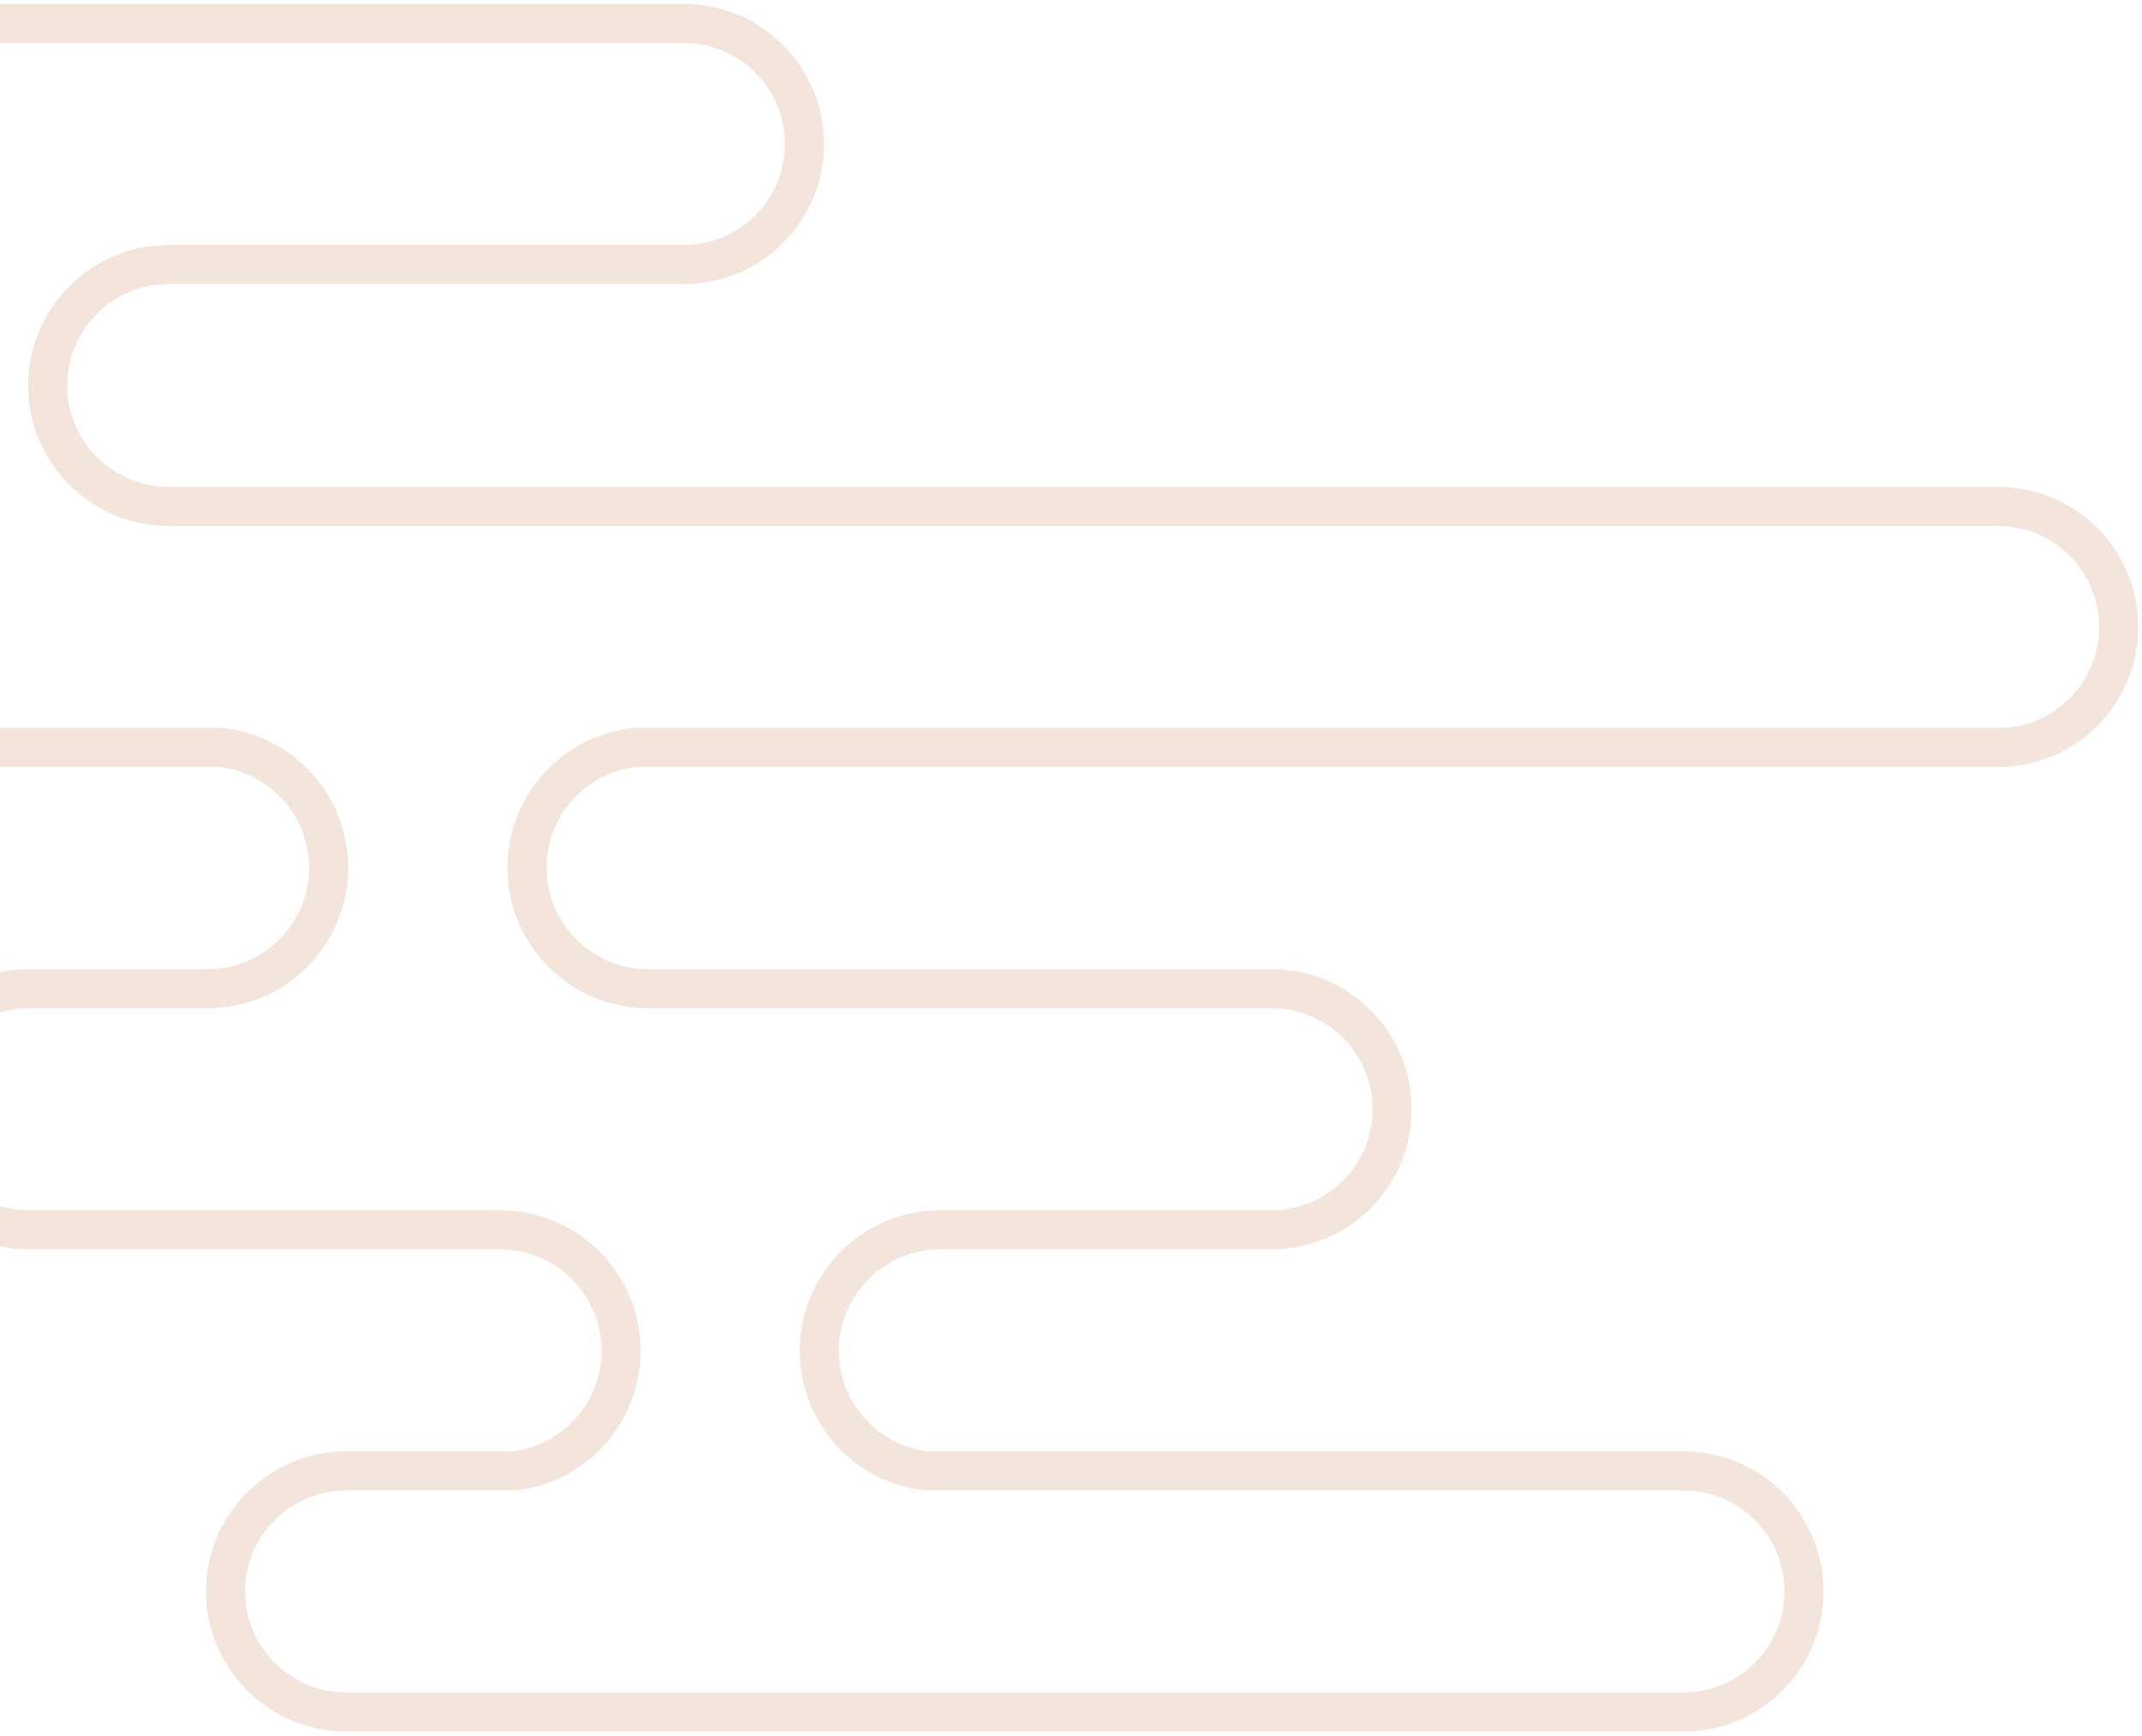 <svg width="274" height="222" viewBox="0 0 274 222" fill="none" xmlns="http://www.w3.org/2000/svg">
<path d="M255.59 64.779H21.591C13.026 64.779 6.103 57.843 6.103 49.306C6.103 40.768 13.026 33.833 21.591 33.833H87.467C95.994 33.833 102.898 26.935 102.898 18.416C102.898 9.898 95.994 3 87.467 3H-94.975C-103.502 3 -110.407 9.898 -110.407 18.416C-110.407 26.935 -103.502 33.833 -94.975 33.833H-34.74C-26.194 33.833 -19.252 40.768 -19.252 49.306C-19.252 57.843 -26.194 64.779 -34.74 64.779H-158.569C-167.095 64.779 -174 71.677 -174 80.195C-174 88.714 -167.095 95.612 -158.569 95.612H28.306C36.041 96.479 42.04 103.037 42.04 110.991C42.04 119.528 35.098 126.464 26.552 126.464H3.744C-4.782 126.464 -11.687 133.361 -11.687 141.88C-11.687 150.399 -4.782 157.297 3.744 157.297H63.961C72.507 157.297 79.449 164.232 79.449 172.77C79.449 180.723 73.45 187.263 65.716 188.148H44.285C35.758 188.148 28.854 195.046 28.854 203.565C28.854 212.083 35.758 218.981 44.285 218.981H215.333C223.859 218.981 230.764 212.083 230.764 203.565C230.764 195.046 223.859 188.148 215.333 188.148H118.537C110.802 187.281 104.803 180.723 104.803 172.77C104.803 164.232 111.746 157.297 120.291 157.297H162.643C171.17 157.297 178.074 150.399 178.074 141.88C178.074 133.361 171.17 126.464 162.643 126.464H82.901C74.337 126.464 67.413 119.528 67.413 110.991C67.413 103.037 73.412 96.498 81.147 95.612H255.59C264.117 95.612 271.022 88.714 271.022 80.195C271.022 71.677 264.117 64.779 255.59 64.779Z" stroke="#D5A68A" stroke-opacity="0.3" stroke-width="5" stroke-miterlimit="10"/>
</svg>
